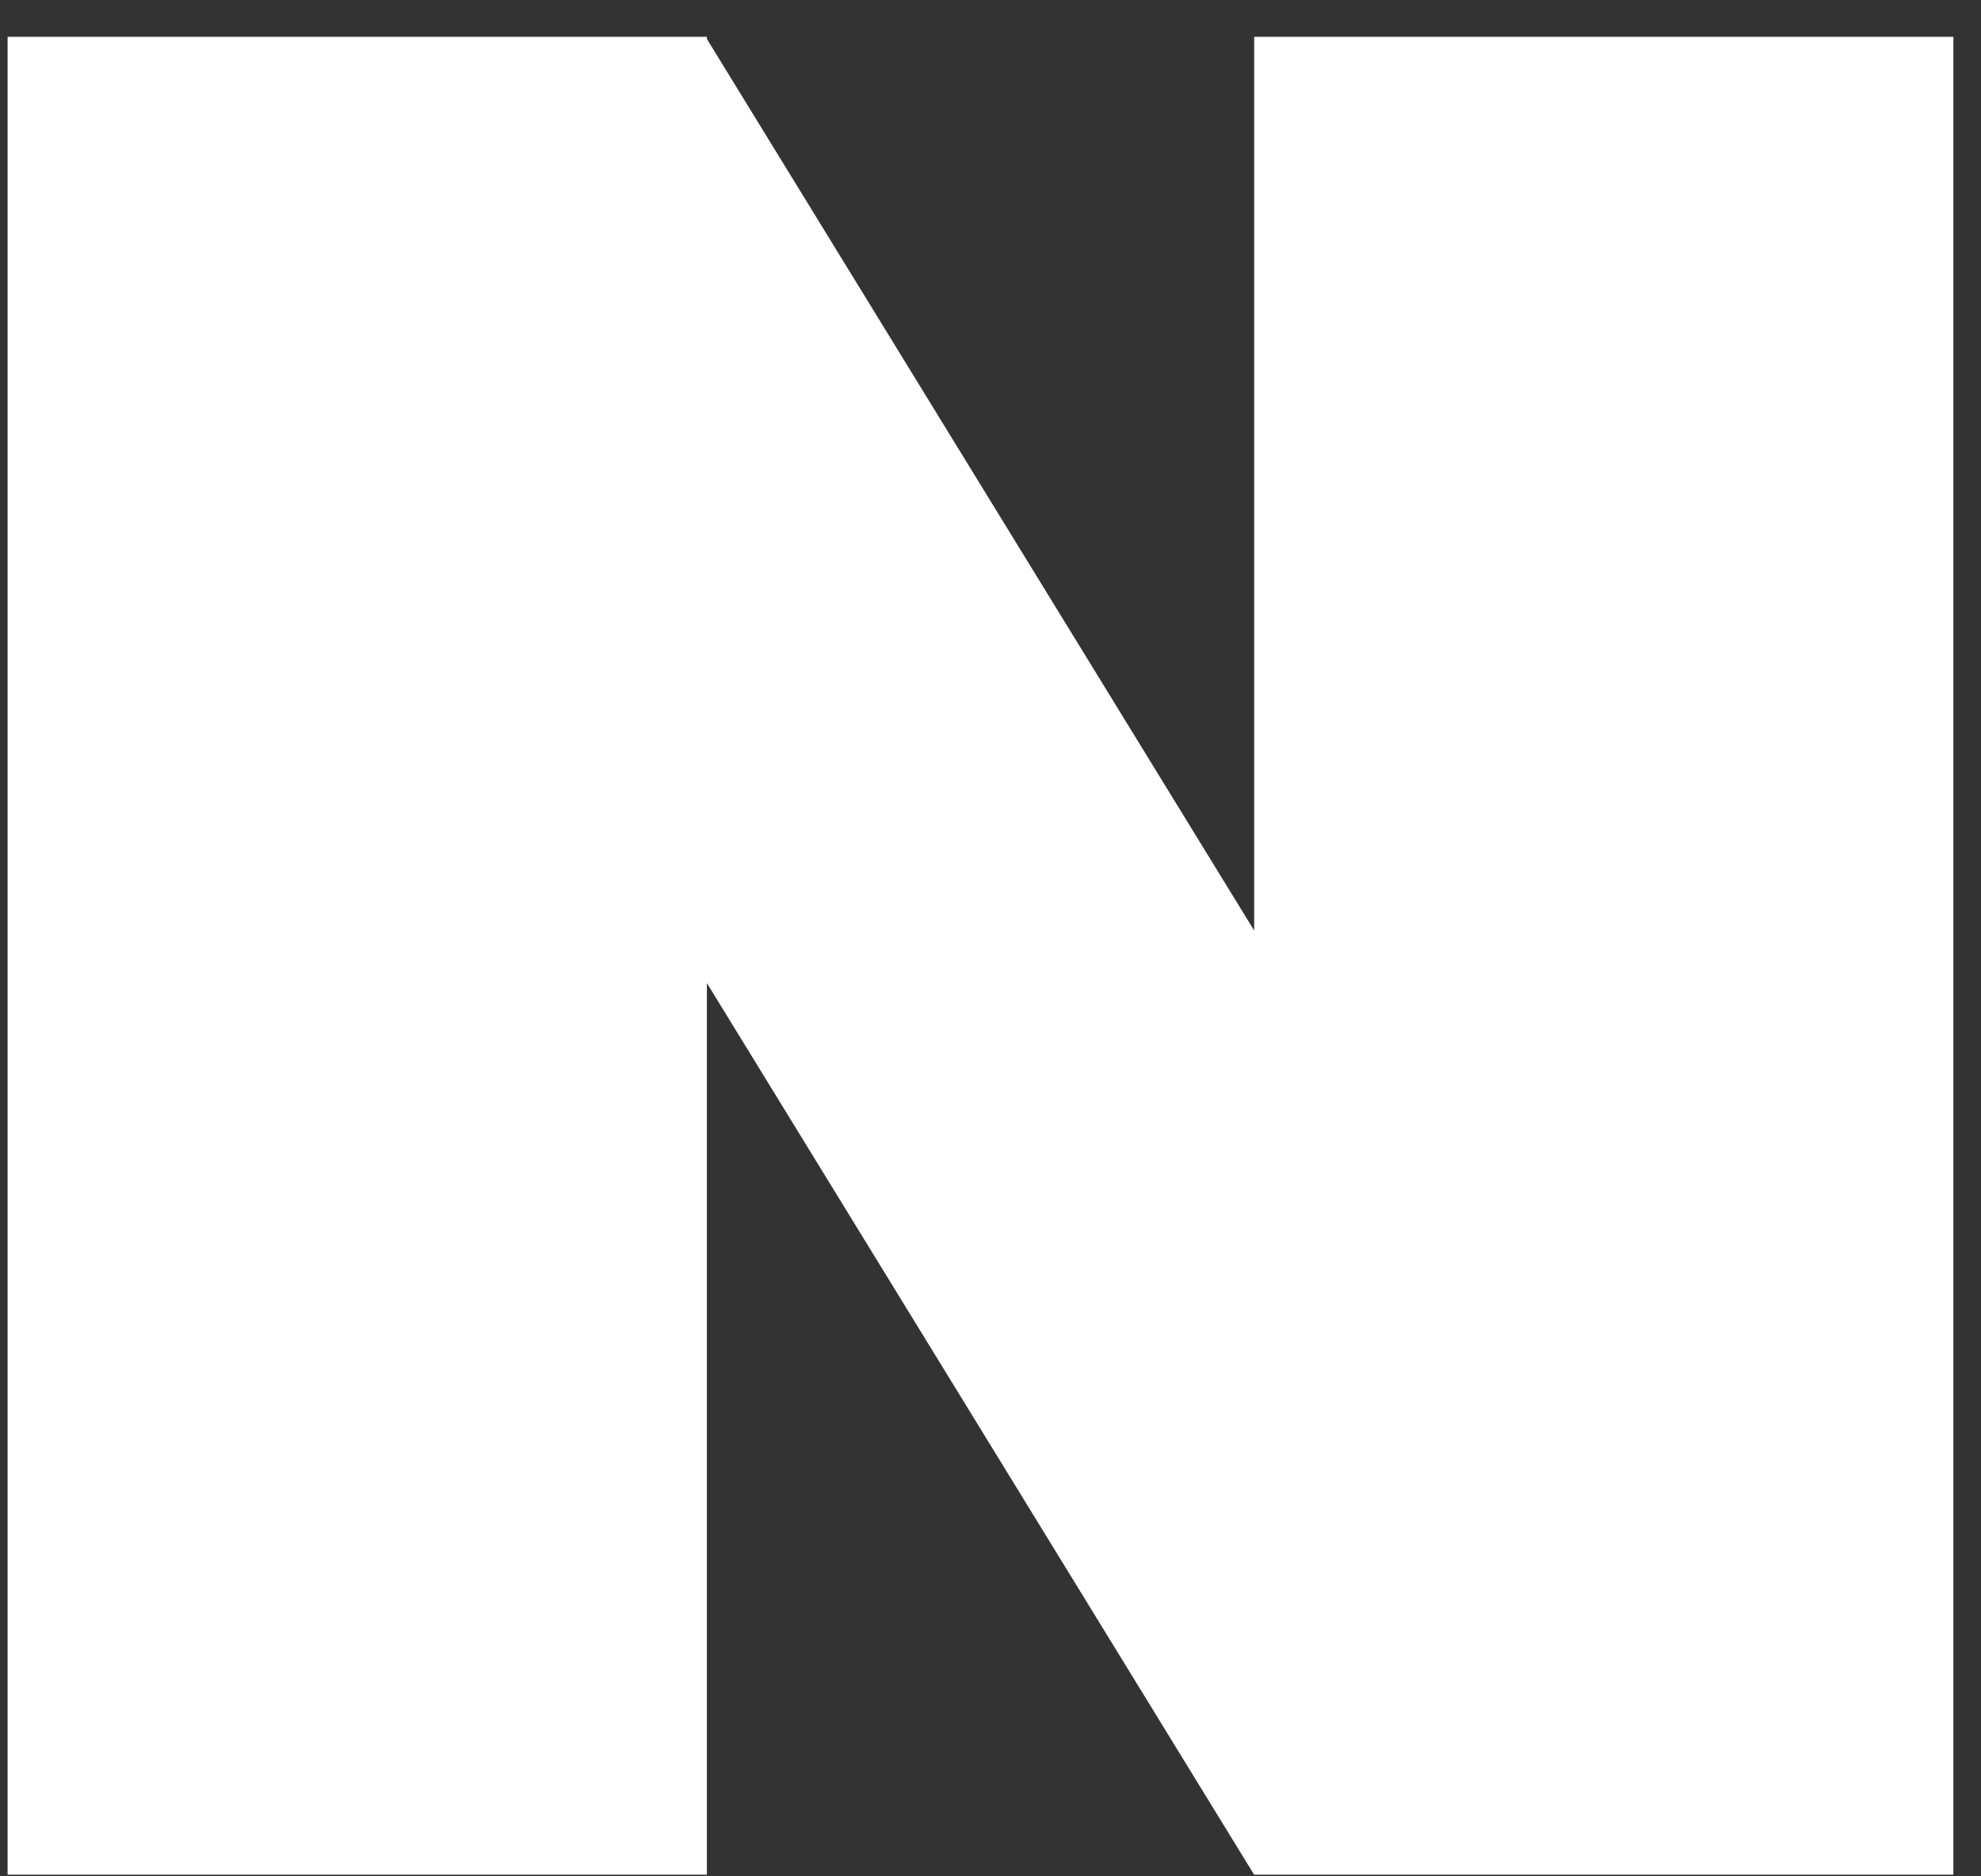 <svg width="19" height="18" viewBox="0 0 19 18" fill="none" xmlns="http://www.w3.org/2000/svg">
<rect x="0" y="0" width="19" height="18" fill="#333333" stroke="none"/>
<path fill-rule="evenodd" clip-rule="evenodd" d="M0.073 0.353H6.78V0.374L6.78 0.374L12.029 8.927V0.353H18.735V17.984H12.029L12.029 17.985L6.78 9.431V17.984H0.073V0.353Z" fill="white"/>
</svg>
